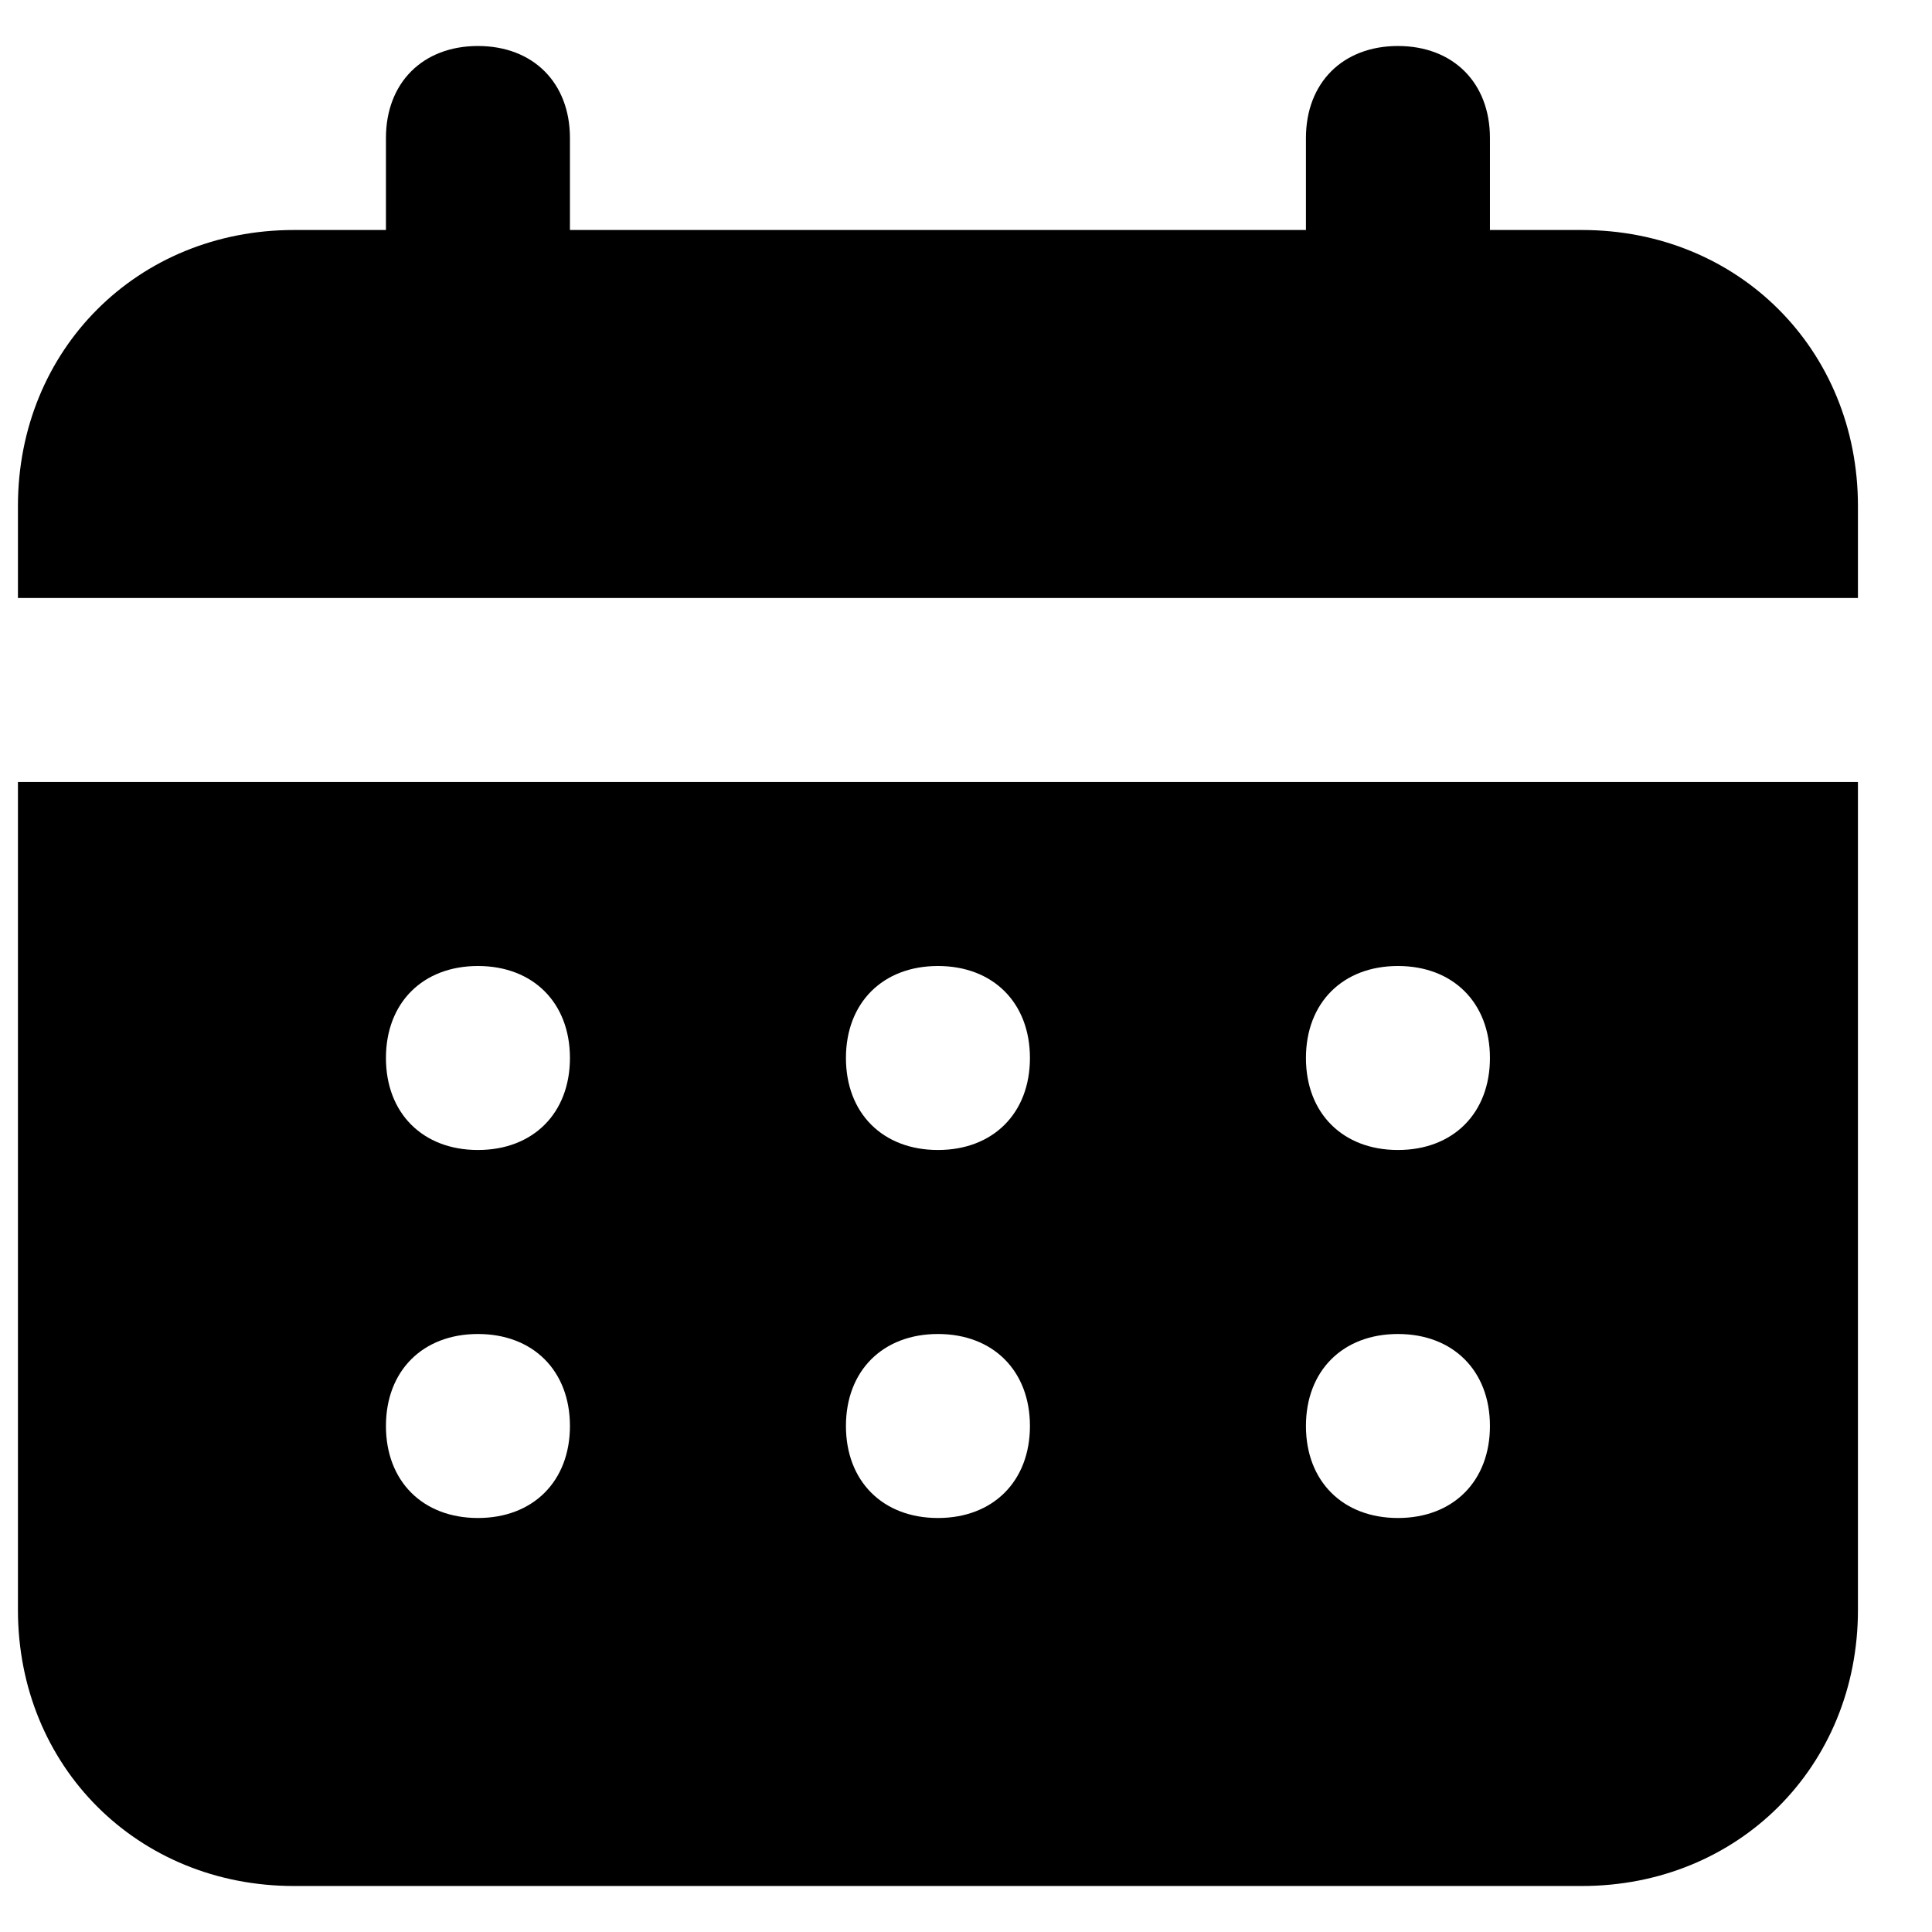 <svg width="21" height="21" viewBox="0 0 21 21" fill="none" xmlns="http://www.w3.org/2000/svg">
<path d="M17.195 2.5H16.195V1.5C16.195 0.9 15.795 0.5 15.195 0.5C14.595 0.5 14.195 0.9 14.195 1.5V2.5H6.195V1.5C6.195 0.9 5.795 0.5 5.195 0.5C4.595 0.5 4.195 0.9 4.195 1.5V2.5H3.195C1.495 2.5 0.195 3.8 0.195 5.5V6.5H20.195V5.5C20.195 3.8 18.895 2.5 17.195 2.5ZM0.195 17.5C0.195 19.2 1.495 20.5 3.195 20.5H17.195C18.895 20.5 20.195 19.2 20.195 17.5V8.5H0.195V17.5ZM15.195 10.5C15.795 10.5 16.195 10.9 16.195 11.5C16.195 12.1 15.795 12.5 15.195 12.5C14.595 12.5 14.195 12.1 14.195 11.5C14.195 10.9 14.595 10.5 15.195 10.5ZM15.195 14.5C15.795 14.5 16.195 14.9 16.195 15.5C16.195 16.1 15.795 16.5 15.195 16.5C14.595 16.5 14.195 16.1 14.195 15.5C14.195 14.9 14.595 14.5 15.195 14.5ZM10.195 10.5C10.795 10.5 11.195 10.9 11.195 11.5C11.195 12.1 10.795 12.5 10.195 12.5C9.595 12.5 9.195 12.1 9.195 11.5C9.195 10.9 9.595 10.5 10.195 10.5ZM10.195 14.5C10.795 14.5 11.195 14.9 11.195 15.5C11.195 16.1 10.795 16.5 10.195 16.5C9.595 16.5 9.195 16.1 9.195 15.5C9.195 14.9 9.595 14.5 10.195 14.5ZM5.195 10.5C5.795 10.5 6.195 10.9 6.195 11.5C6.195 12.1 5.795 12.5 5.195 12.5C4.595 12.5 4.195 12.1 4.195 11.5C4.195 10.9 4.595 10.5 5.195 10.5ZM5.195 14.5C5.795 14.5 6.195 14.9 6.195 15.5C6.195 16.1 5.795 16.5 5.195 16.5C4.595 16.5 4.195 16.1 4.195 15.5C4.195 14.9 4.595 14.5 5.195 14.5Z" fill="black"/>
</svg>
